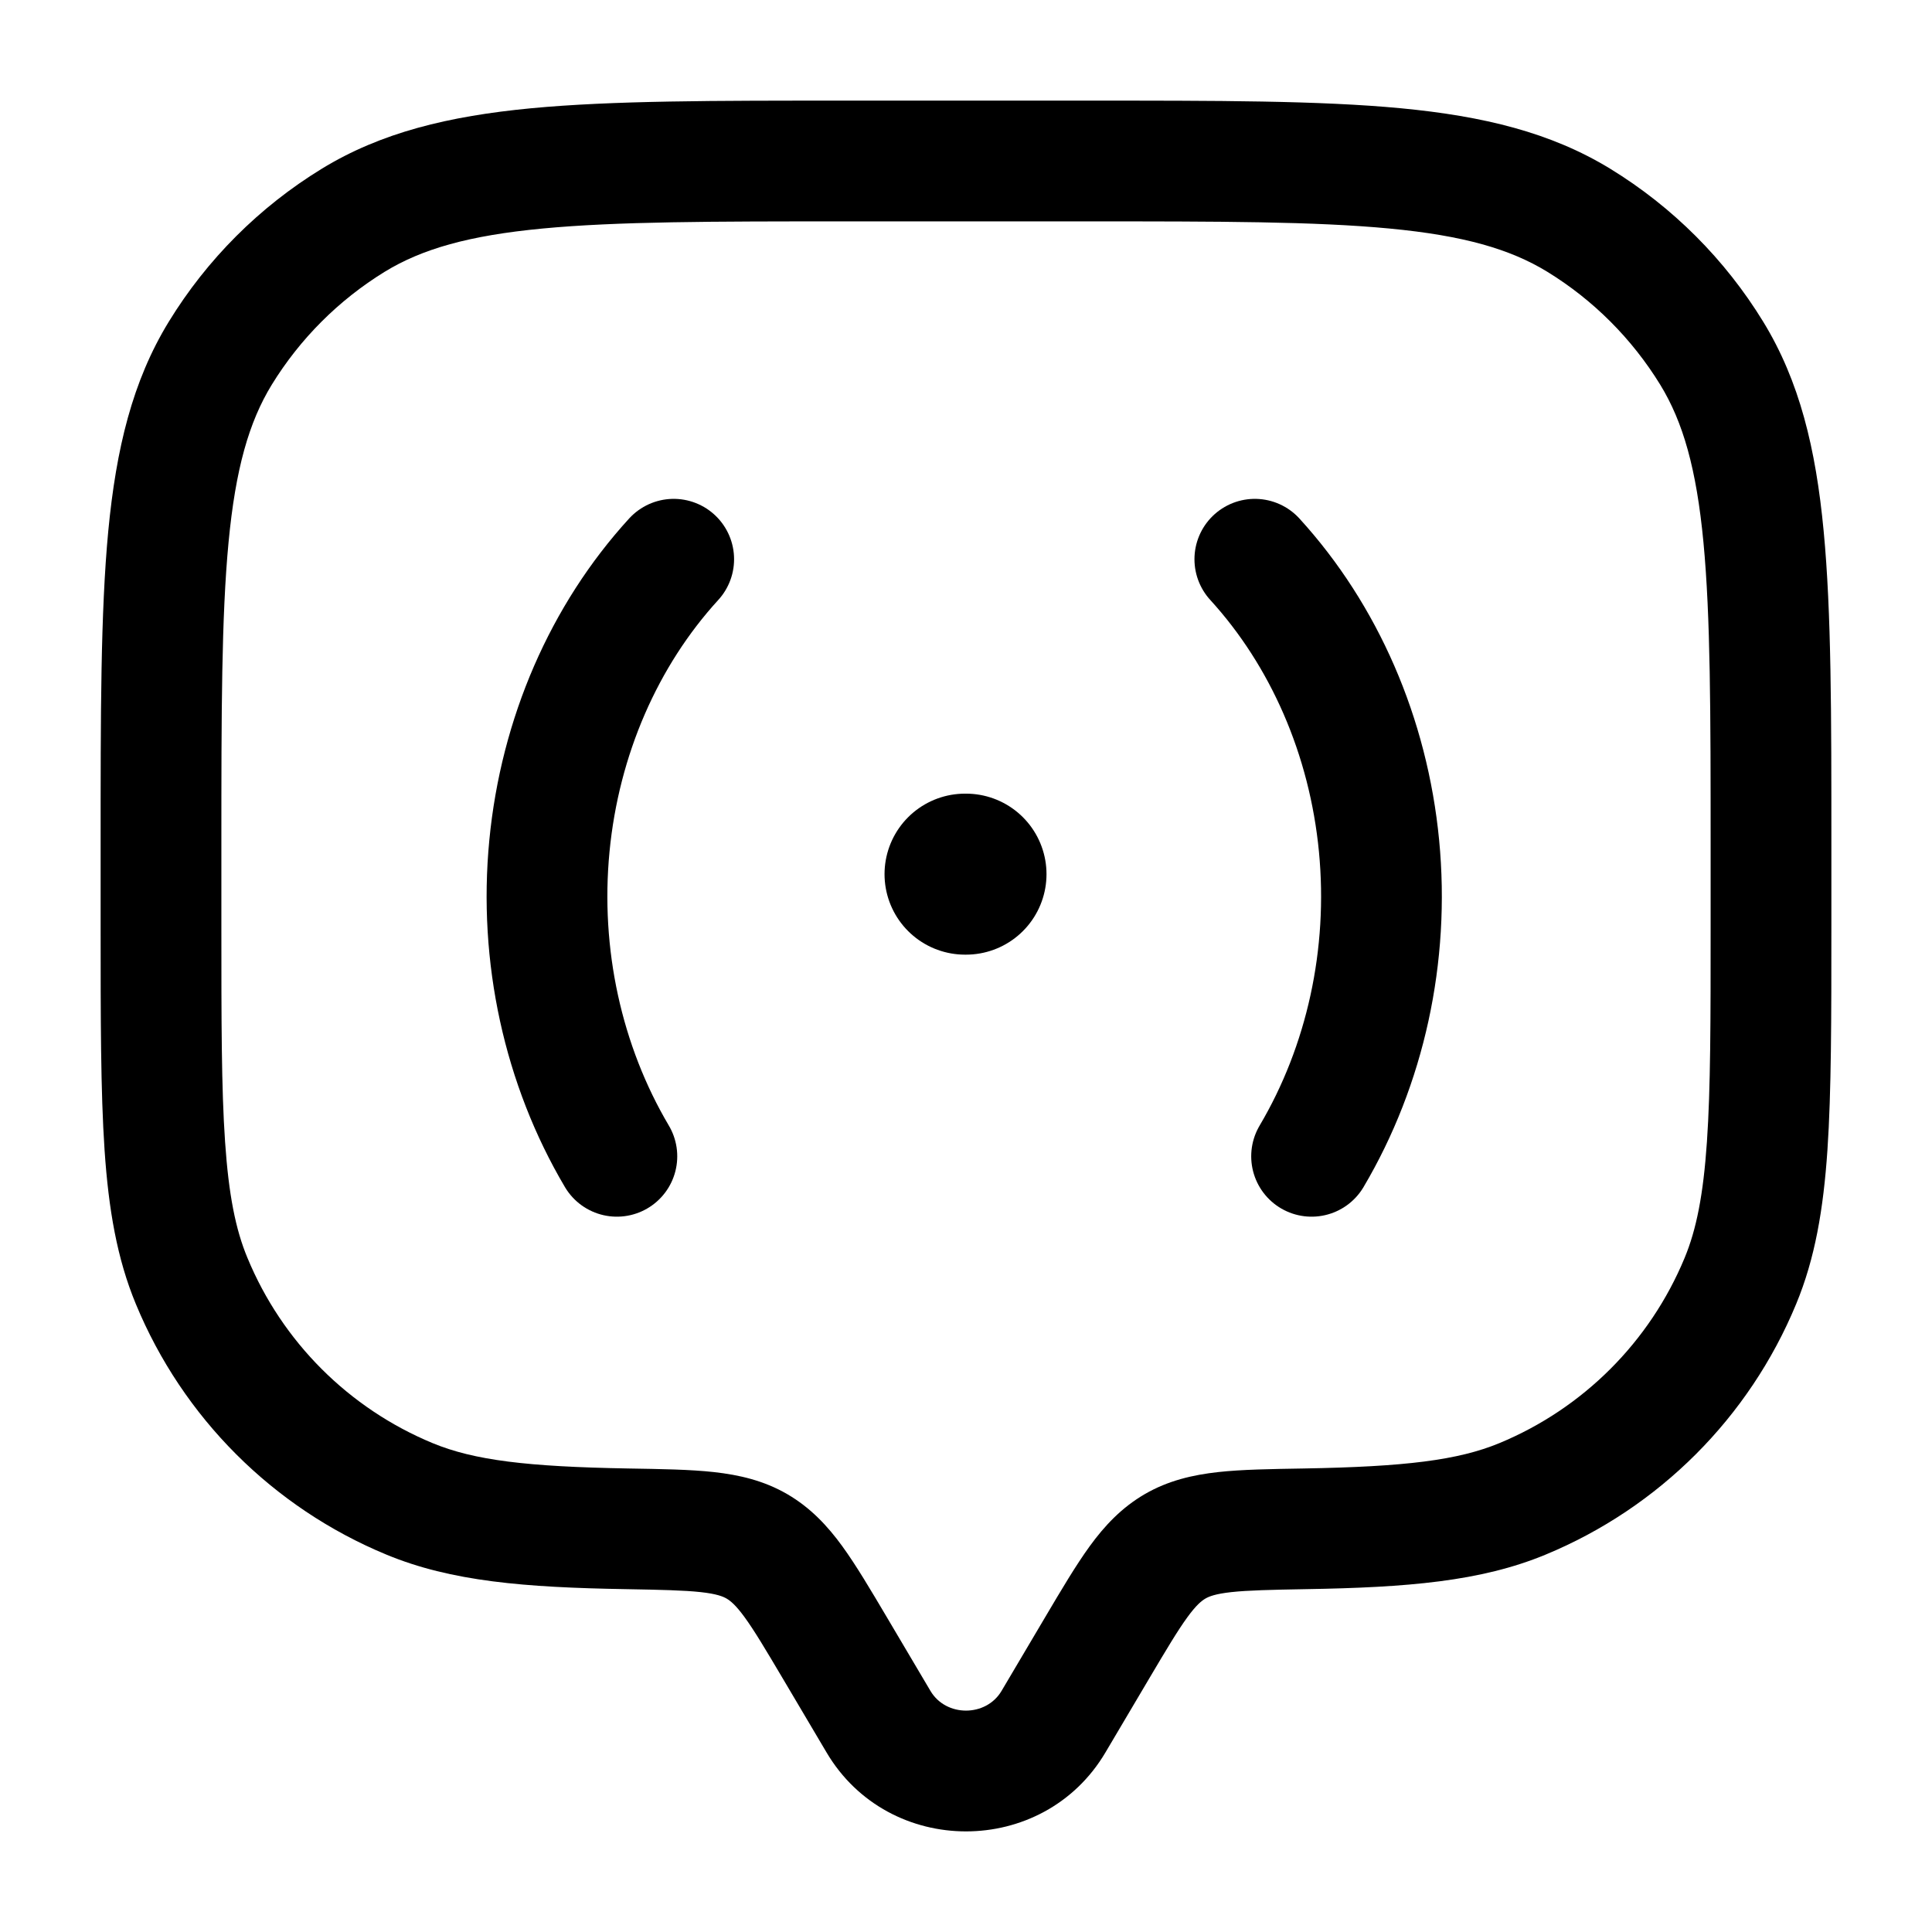 <svg width="24" height="24" viewBox="0 0 24 24" fill="none" xmlns="http://www.w3.org/2000/svg">
<path d="M13.087 21.388L13.732 21.77L13.087 21.388ZM13.629 20.472L12.983 20.09L13.629 20.472ZM10.371 20.472L9.726 20.854H9.726L10.371 20.472ZM10.913 21.388L11.559 21.006L10.913 21.388ZM2.381 15.913L3.074 15.626V15.626L2.381 15.913ZM7.79 18.991L7.777 19.741L7.79 18.991ZM5.087 18.619L4.8 19.312H4.8L5.087 18.619ZM21.619 15.913L22.312 16.2V16.2L21.619 15.913ZM16.21 18.991L16.198 18.242L16.21 18.991ZM18.913 18.619L19.2 19.312H19.2L18.913 18.619ZM19.613 2.737L19.221 3.376L19.613 2.737ZM21.263 4.388L21.903 3.996V3.996L21.263 4.388ZM4.388 2.737L3.996 2.097V2.097L4.388 2.737ZM2.737 4.388L2.097 3.996H2.097L2.737 4.388ZM9.403 19.21L9.78 18.561L9.78 18.561L9.403 19.21ZM13.087 21.388L13.732 21.77L14.274 20.854L13.629 20.472L12.983 20.09L12.441 21.006L13.087 21.388ZM10.371 20.472L9.726 20.854L10.268 21.77L10.913 21.388L11.559 21.006L11.017 20.09L10.371 20.472ZM13.087 21.388L12.441 21.006C12.248 21.331 11.752 21.331 11.559 21.006L10.913 21.388L10.268 21.77C11.041 23.077 12.959 23.077 13.732 21.77L13.087 21.388ZM10.5 2V2.75H13.5V2V1.25H10.5V2ZM22 10.5H21.25V11.5H22H22.75V10.5H22ZM2 11.5H2.75V10.5H2H1.25V11.5H2ZM2 11.5H1.25C1.25 12.655 1.25 13.558 1.299 14.287C1.349 15.022 1.453 15.634 1.688 16.2L2.381 15.913L3.074 15.626C2.927 15.274 2.841 14.844 2.796 14.185C2.75 13.519 2.75 12.675 2.75 11.5H2ZM7.79 18.991L7.803 18.242C6.547 18.22 5.889 18.14 5.374 17.927L5.087 18.619L4.8 19.312C5.605 19.646 6.521 19.72 7.777 19.741L7.79 18.991ZM2.381 15.913L1.688 16.2C2.271 17.609 3.391 18.729 4.8 19.312L5.087 18.619L5.374 17.927C4.332 17.495 3.505 16.668 3.074 15.626L2.381 15.913ZM22 11.5H21.25C21.25 12.675 21.25 13.519 21.204 14.185C21.159 14.844 21.073 15.274 20.927 15.626L21.619 15.913L22.312 16.2C22.547 15.634 22.651 15.022 22.701 14.287C22.75 13.558 22.75 12.655 22.75 11.5H22ZM16.21 18.991L16.223 19.741C17.479 19.72 18.395 19.646 19.2 19.312L18.913 18.619L18.626 17.927C18.111 18.14 17.453 18.22 16.198 18.242L16.21 18.991ZM21.619 15.913L20.927 15.626C20.495 16.668 19.668 17.495 18.626 17.927L18.913 18.619L19.2 19.312C20.609 18.729 21.729 17.609 22.312 16.2L21.619 15.913ZM13.5 2V2.75C15.151 2.75 16.337 2.751 17.262 2.839C18.176 2.926 18.757 3.092 19.221 3.376L19.613 2.737L20.004 2.097C19.265 1.645 18.427 1.443 17.404 1.345C16.392 1.249 15.122 1.25 13.5 1.25V2ZM22 10.5H22.75C22.75 8.878 22.751 7.609 22.654 6.596C22.557 5.573 22.355 4.734 21.903 3.996L21.263 4.388L20.624 4.779C20.908 5.243 21.074 5.824 21.161 6.738C21.249 7.663 21.25 8.849 21.25 10.5H22ZM19.613 2.737L19.221 3.376C19.793 3.727 20.273 4.208 20.624 4.779L21.263 4.388L21.903 3.996C21.429 3.222 20.778 2.571 20.004 2.097L19.613 2.737ZM10.5 2V1.25C8.878 1.25 7.609 1.249 6.596 1.345C5.573 1.443 4.734 1.645 3.996 2.097L4.388 2.737L4.779 3.376C5.243 3.092 5.824 2.926 6.738 2.839C7.663 2.751 8.849 2.75 10.5 2.75V2ZM2 10.5H2.75C2.75 8.849 2.751 7.663 2.839 6.738C2.926 5.824 3.092 5.243 3.376 4.779L2.737 4.388L2.097 3.996C1.645 4.734 1.443 5.573 1.345 6.596C1.249 7.609 1.25 8.878 1.25 10.5H2ZM4.388 2.737L3.996 2.097C3.222 2.571 2.571 3.222 2.097 3.996L2.737 4.388L3.376 4.779C3.727 4.208 4.208 3.727 4.779 3.376L4.388 2.737ZM10.371 20.472L11.017 20.09C10.814 19.747 10.635 19.444 10.462 19.206C10.28 18.956 10.07 18.73 9.78 18.561L9.403 19.21L9.026 19.858C9.073 19.886 9.138 19.936 9.25 20.09C9.371 20.256 9.508 20.486 9.726 20.854L10.371 20.472ZM7.79 18.991L7.777 19.741C8.216 19.749 8.494 19.755 8.706 19.778C8.904 19.8 8.981 19.832 9.026 19.858L9.403 19.21L9.78 18.561C9.487 18.391 9.182 18.322 8.871 18.287C8.573 18.254 8.214 18.249 7.803 18.242L7.79 18.991ZM13.629 20.472L14.274 20.854C14.492 20.486 14.629 20.256 14.75 20.09C14.862 19.936 14.927 19.886 14.974 19.858L14.597 19.21L14.22 18.561C13.93 18.73 13.72 18.956 13.538 19.206C13.365 19.444 13.186 19.747 12.983 20.09L13.629 20.472ZM16.21 18.991L16.198 18.242C15.786 18.249 15.427 18.254 15.129 18.287C14.818 18.322 14.513 18.391 14.22 18.561L14.597 19.21L14.974 19.858C15.019 19.832 15.096 19.8 15.294 19.778C15.506 19.755 15.784 19.749 16.223 19.741L16.21 18.991Z" fill="black"/>
<path d="M11.988 10.859H12" stroke="black" stroke-width="2" stroke-linecap="round" stroke-linejoin="round"/>
<path d="M7.663 14.364C6.994 13.233 6.694 11.87 6.825 10.509C6.956 9.148 7.506 7.891 8.369 6.947" stroke="black" stroke-width="1.5" stroke-linecap="round"/>
<path d="M16.293 14.364C16.962 13.233 17.262 11.87 17.131 10.509C17 9.148 16.45 7.891 15.588 6.947" stroke="black" stroke-width="1.5" stroke-linecap="round"/>
</svg>
